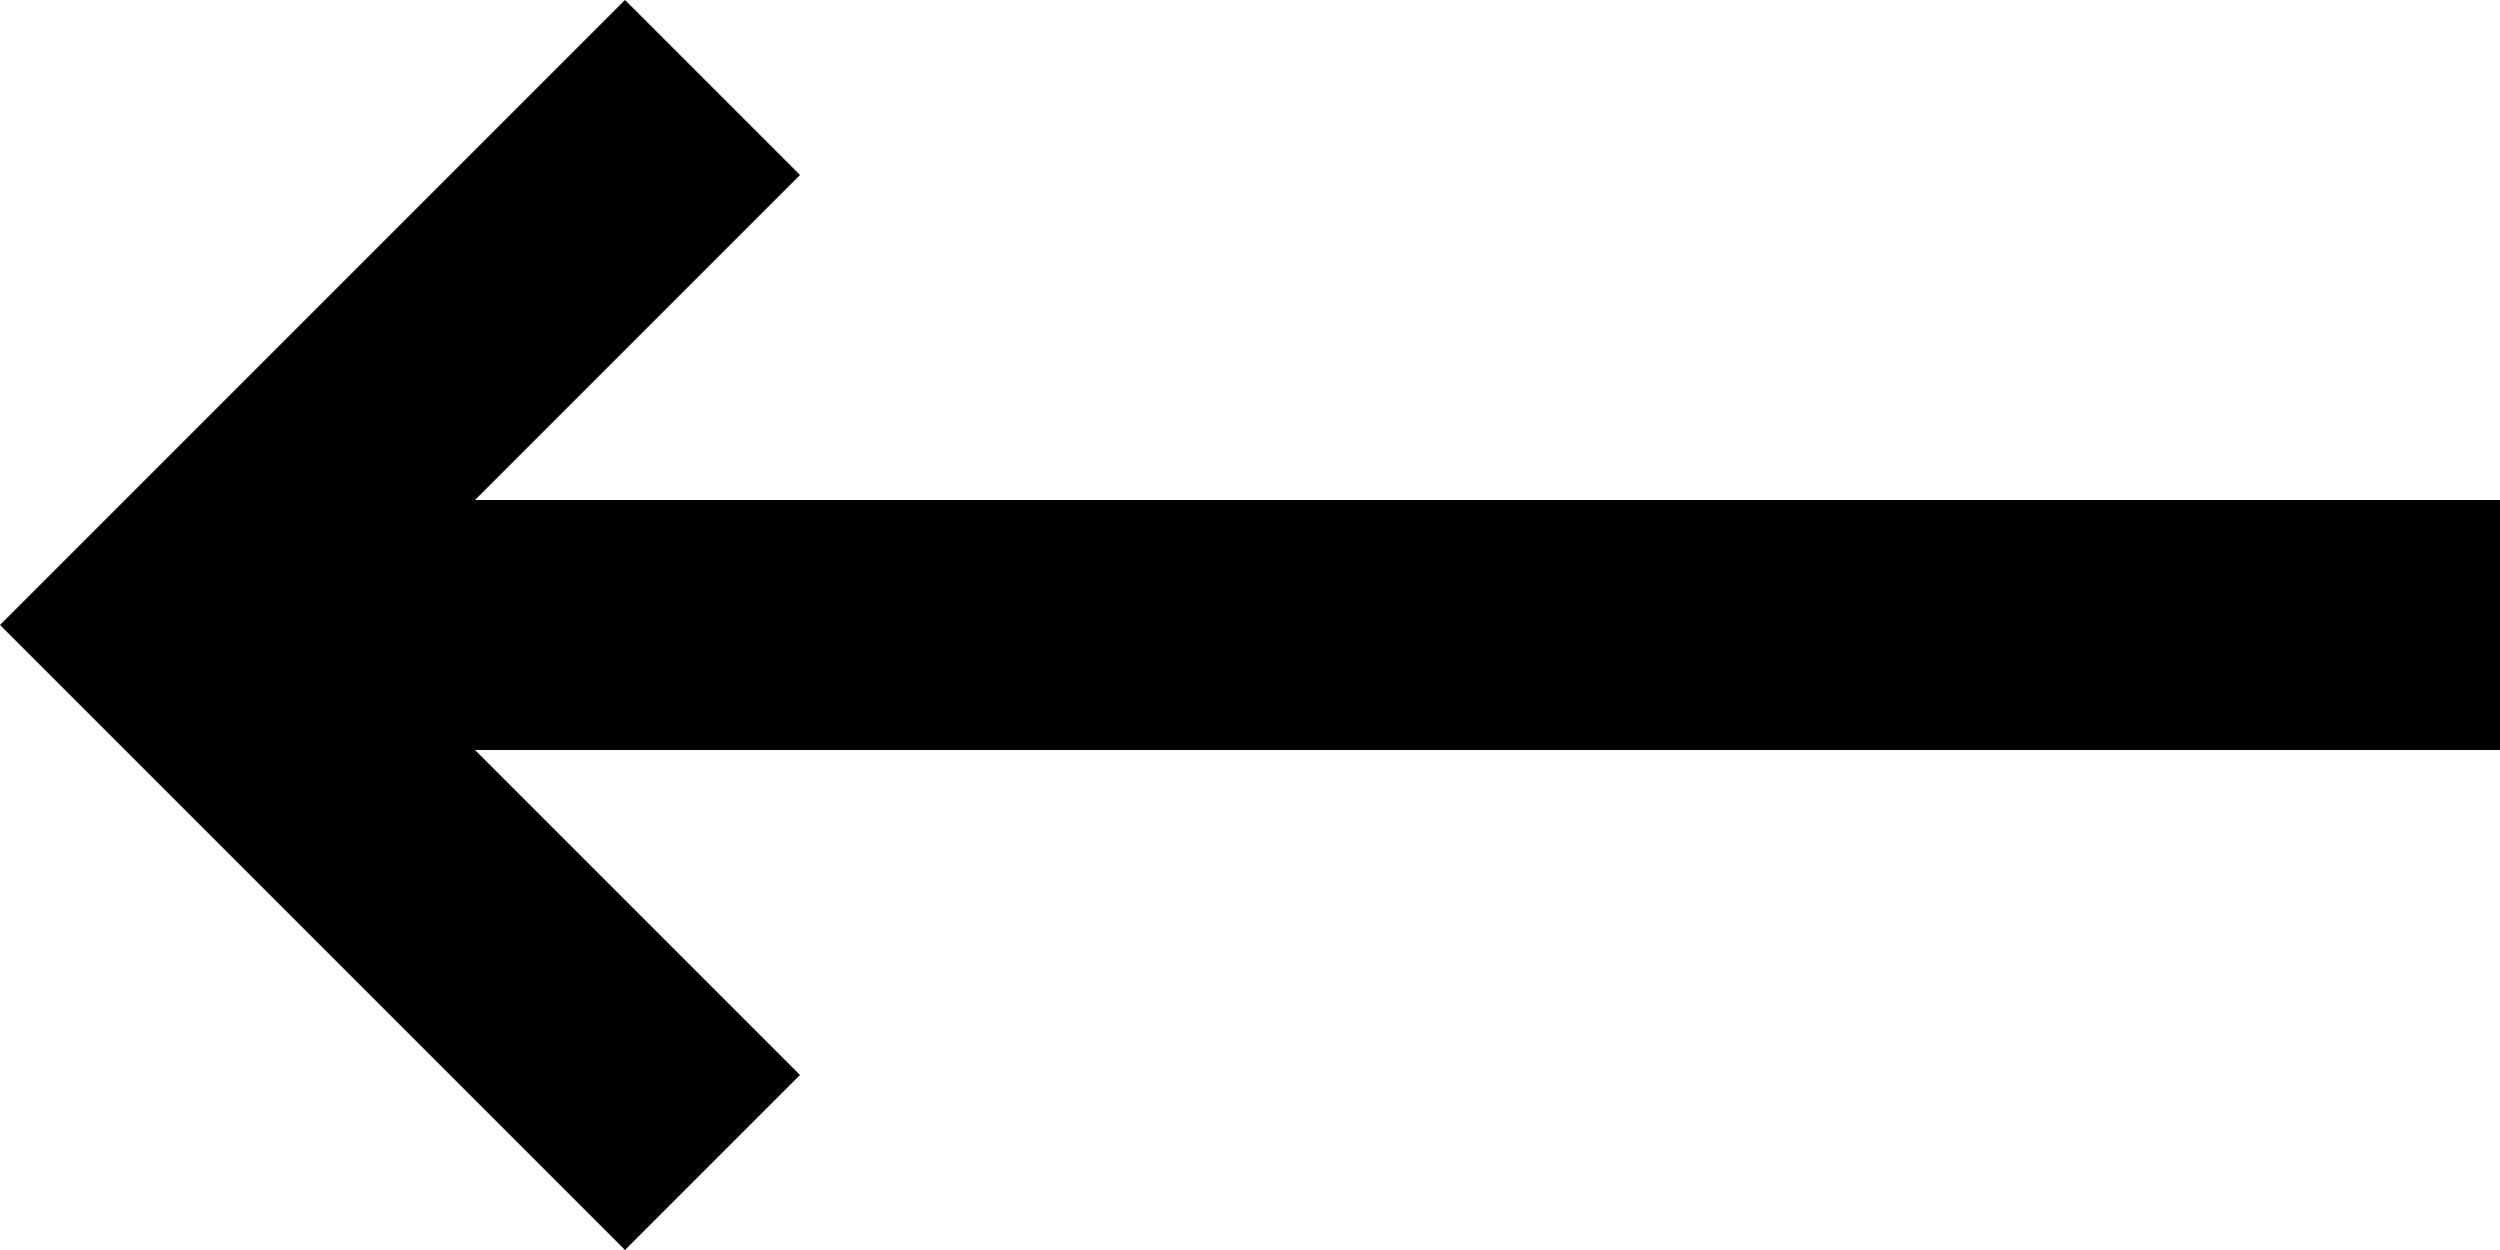 <?xml version="1.0" encoding="utf-8"?>
<!-- Generator: Adobe Illustrator 22.0.0, SVG Export Plug-In . SVG Version: 6.00 Build 0)  -->
<svg version="1.1" id="Layer_1" xmlns="http://www.w3.org/2000/svg" xmlns:xlink="http://www.w3.org/1999/xlink" x="0px" y="0px"
	 viewBox="0 0 20 10" style="enable-background:new 0 0 20 10;" xml:space="preserve">
<path d="M5,10l1.4-1.4L3.8,6H20V4H3.8l2.6-2.6L5,0L0,5L5,10z M2.8,5L2.8,5L2.8,5L2.8,5z"/>
</svg>
